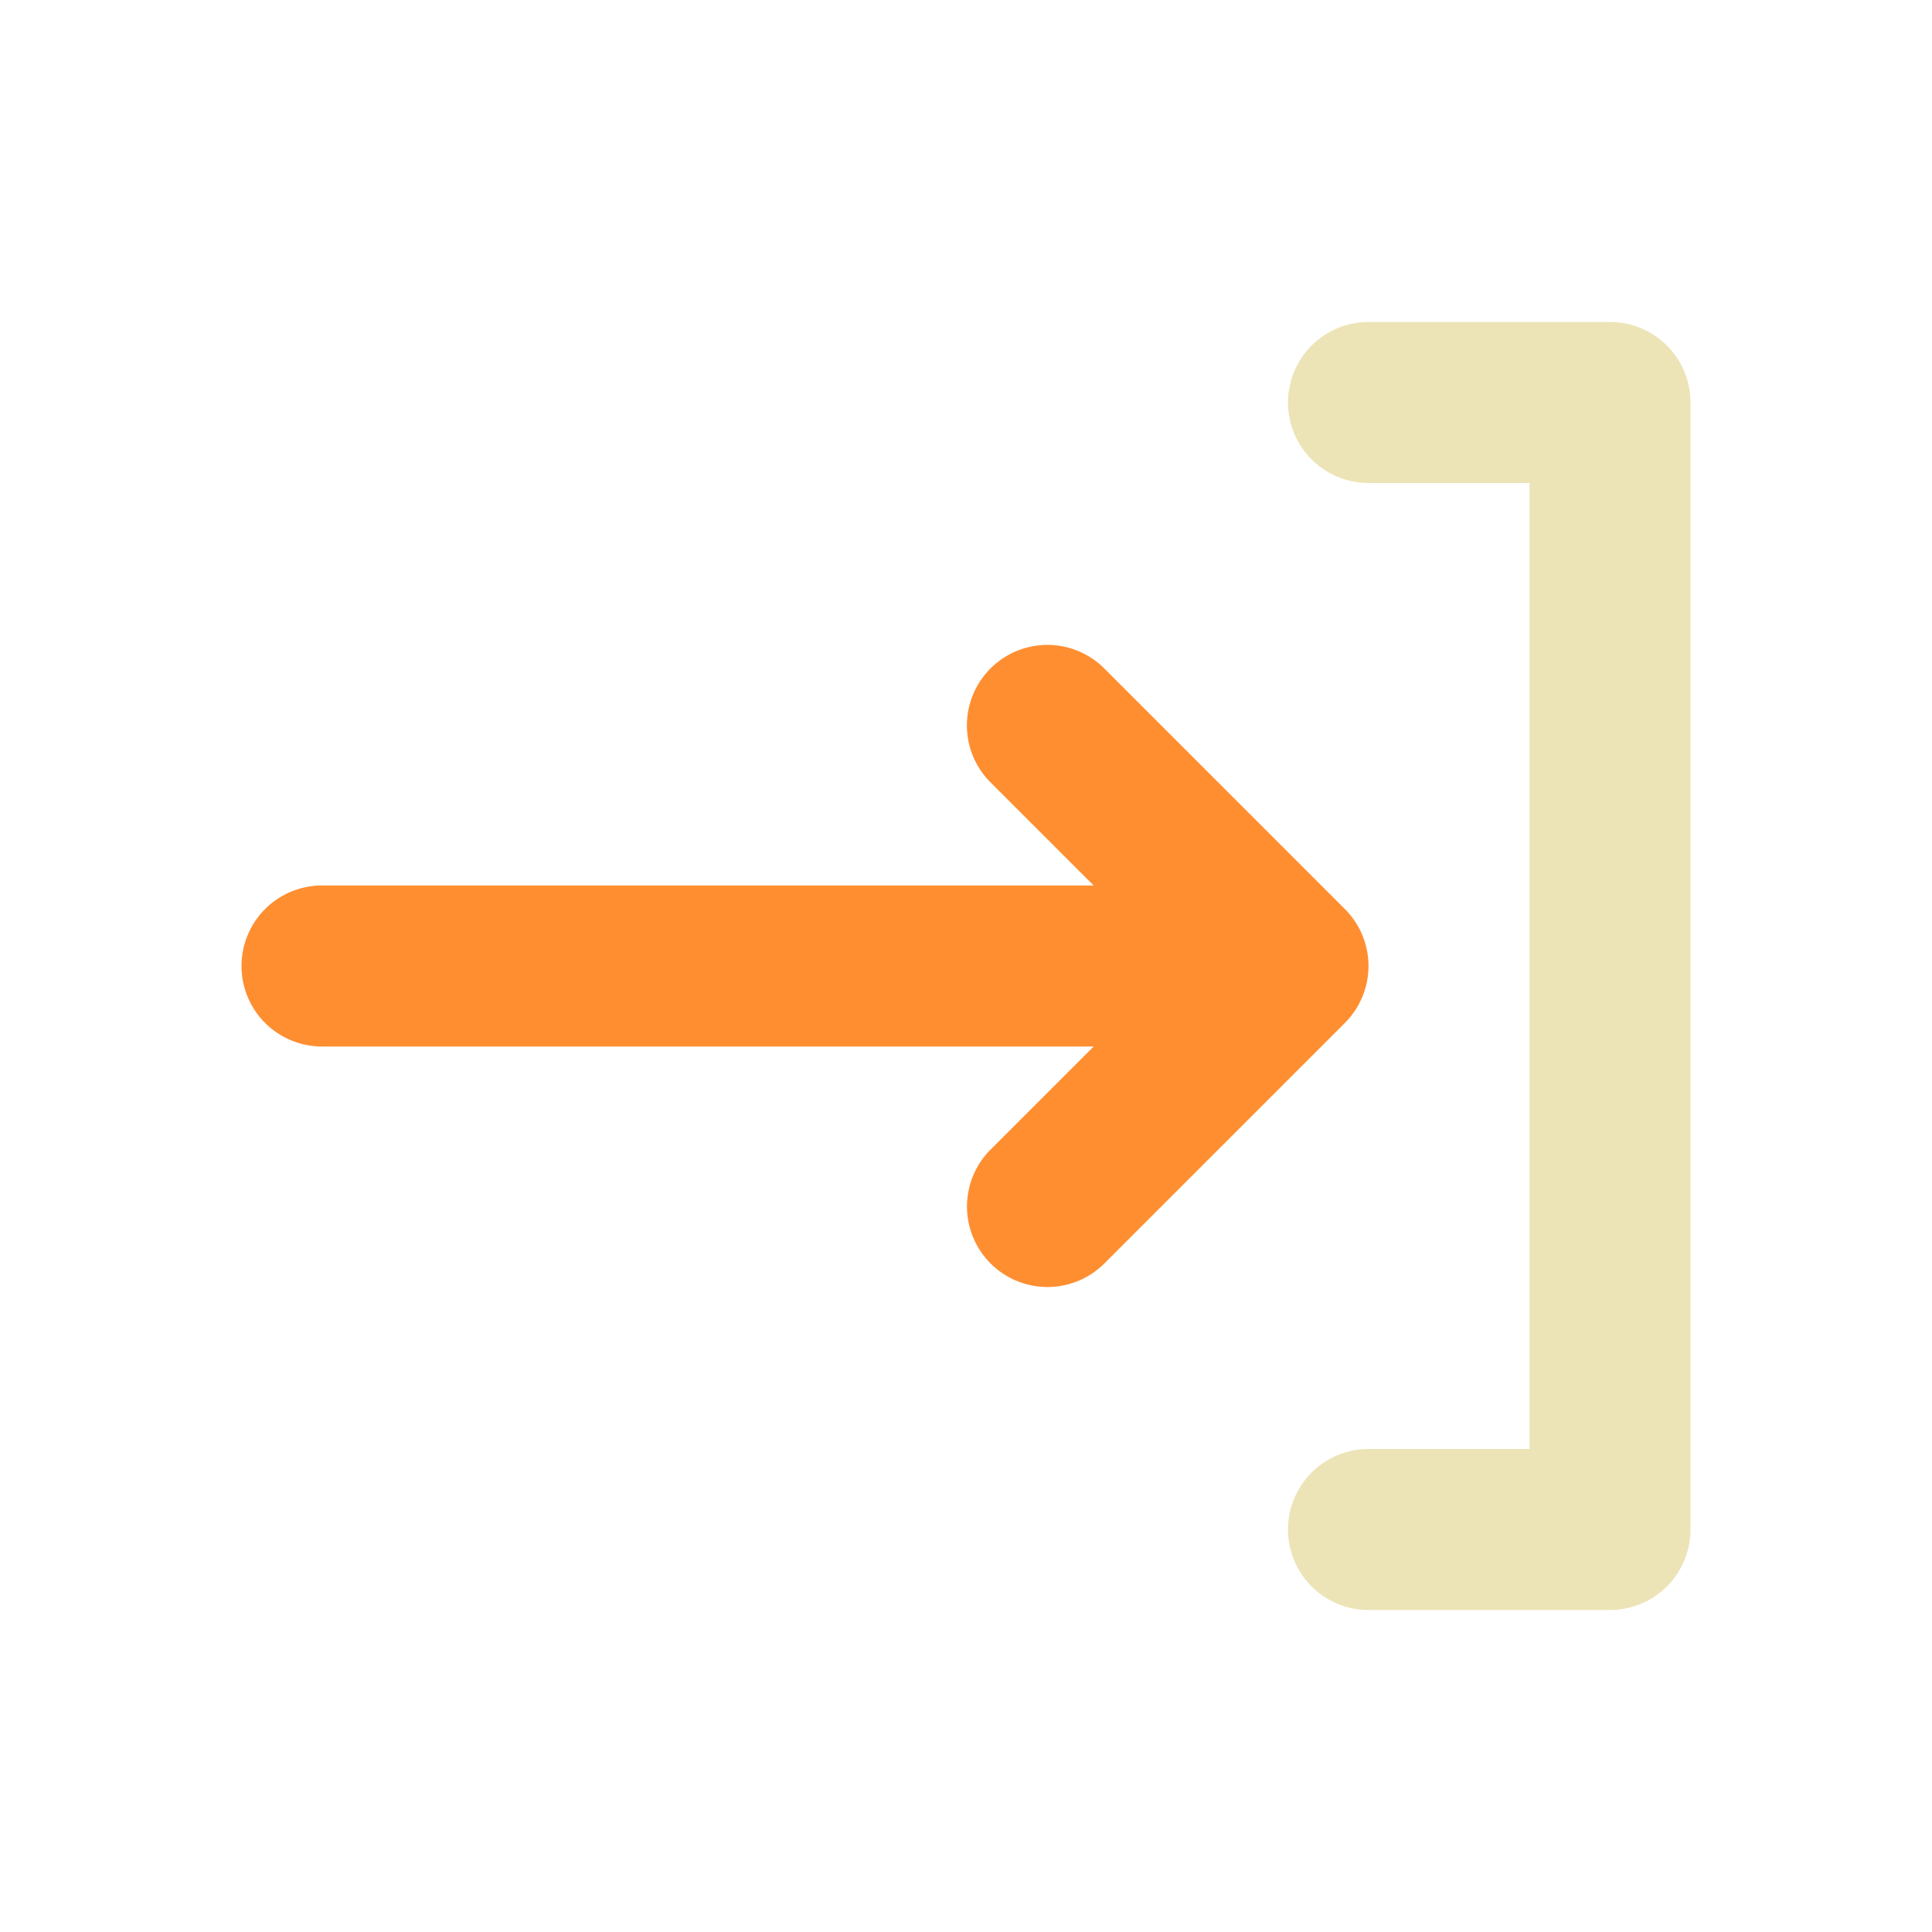 <svg xmlns="http://www.w3.org/2000/svg" viewBox="0 0 24 24"><title>Artboard-137</title><g id="In_right-2" data-name="In right"><path d="M16.706,11.292l-3-3a1,1,0,0,0-1.414,1.414L13.586,11H4a1,1,0,0,0,0,2h9.586l-1.293,1.293a1,1,0,0,0,1.414,1.414l3-3A1,1,0,0,0,16.706,11.292Z" style="fill:#ff8e31"/><path d="M20,4H17a1,1,0,0,0,0,2h2V18H17a1,1,0,0,0,0,2h3a1,1,0,0,0,1-1V5A1,1,0,0,0,20,4Z" style="fill:#ece4b7"/></g></svg>